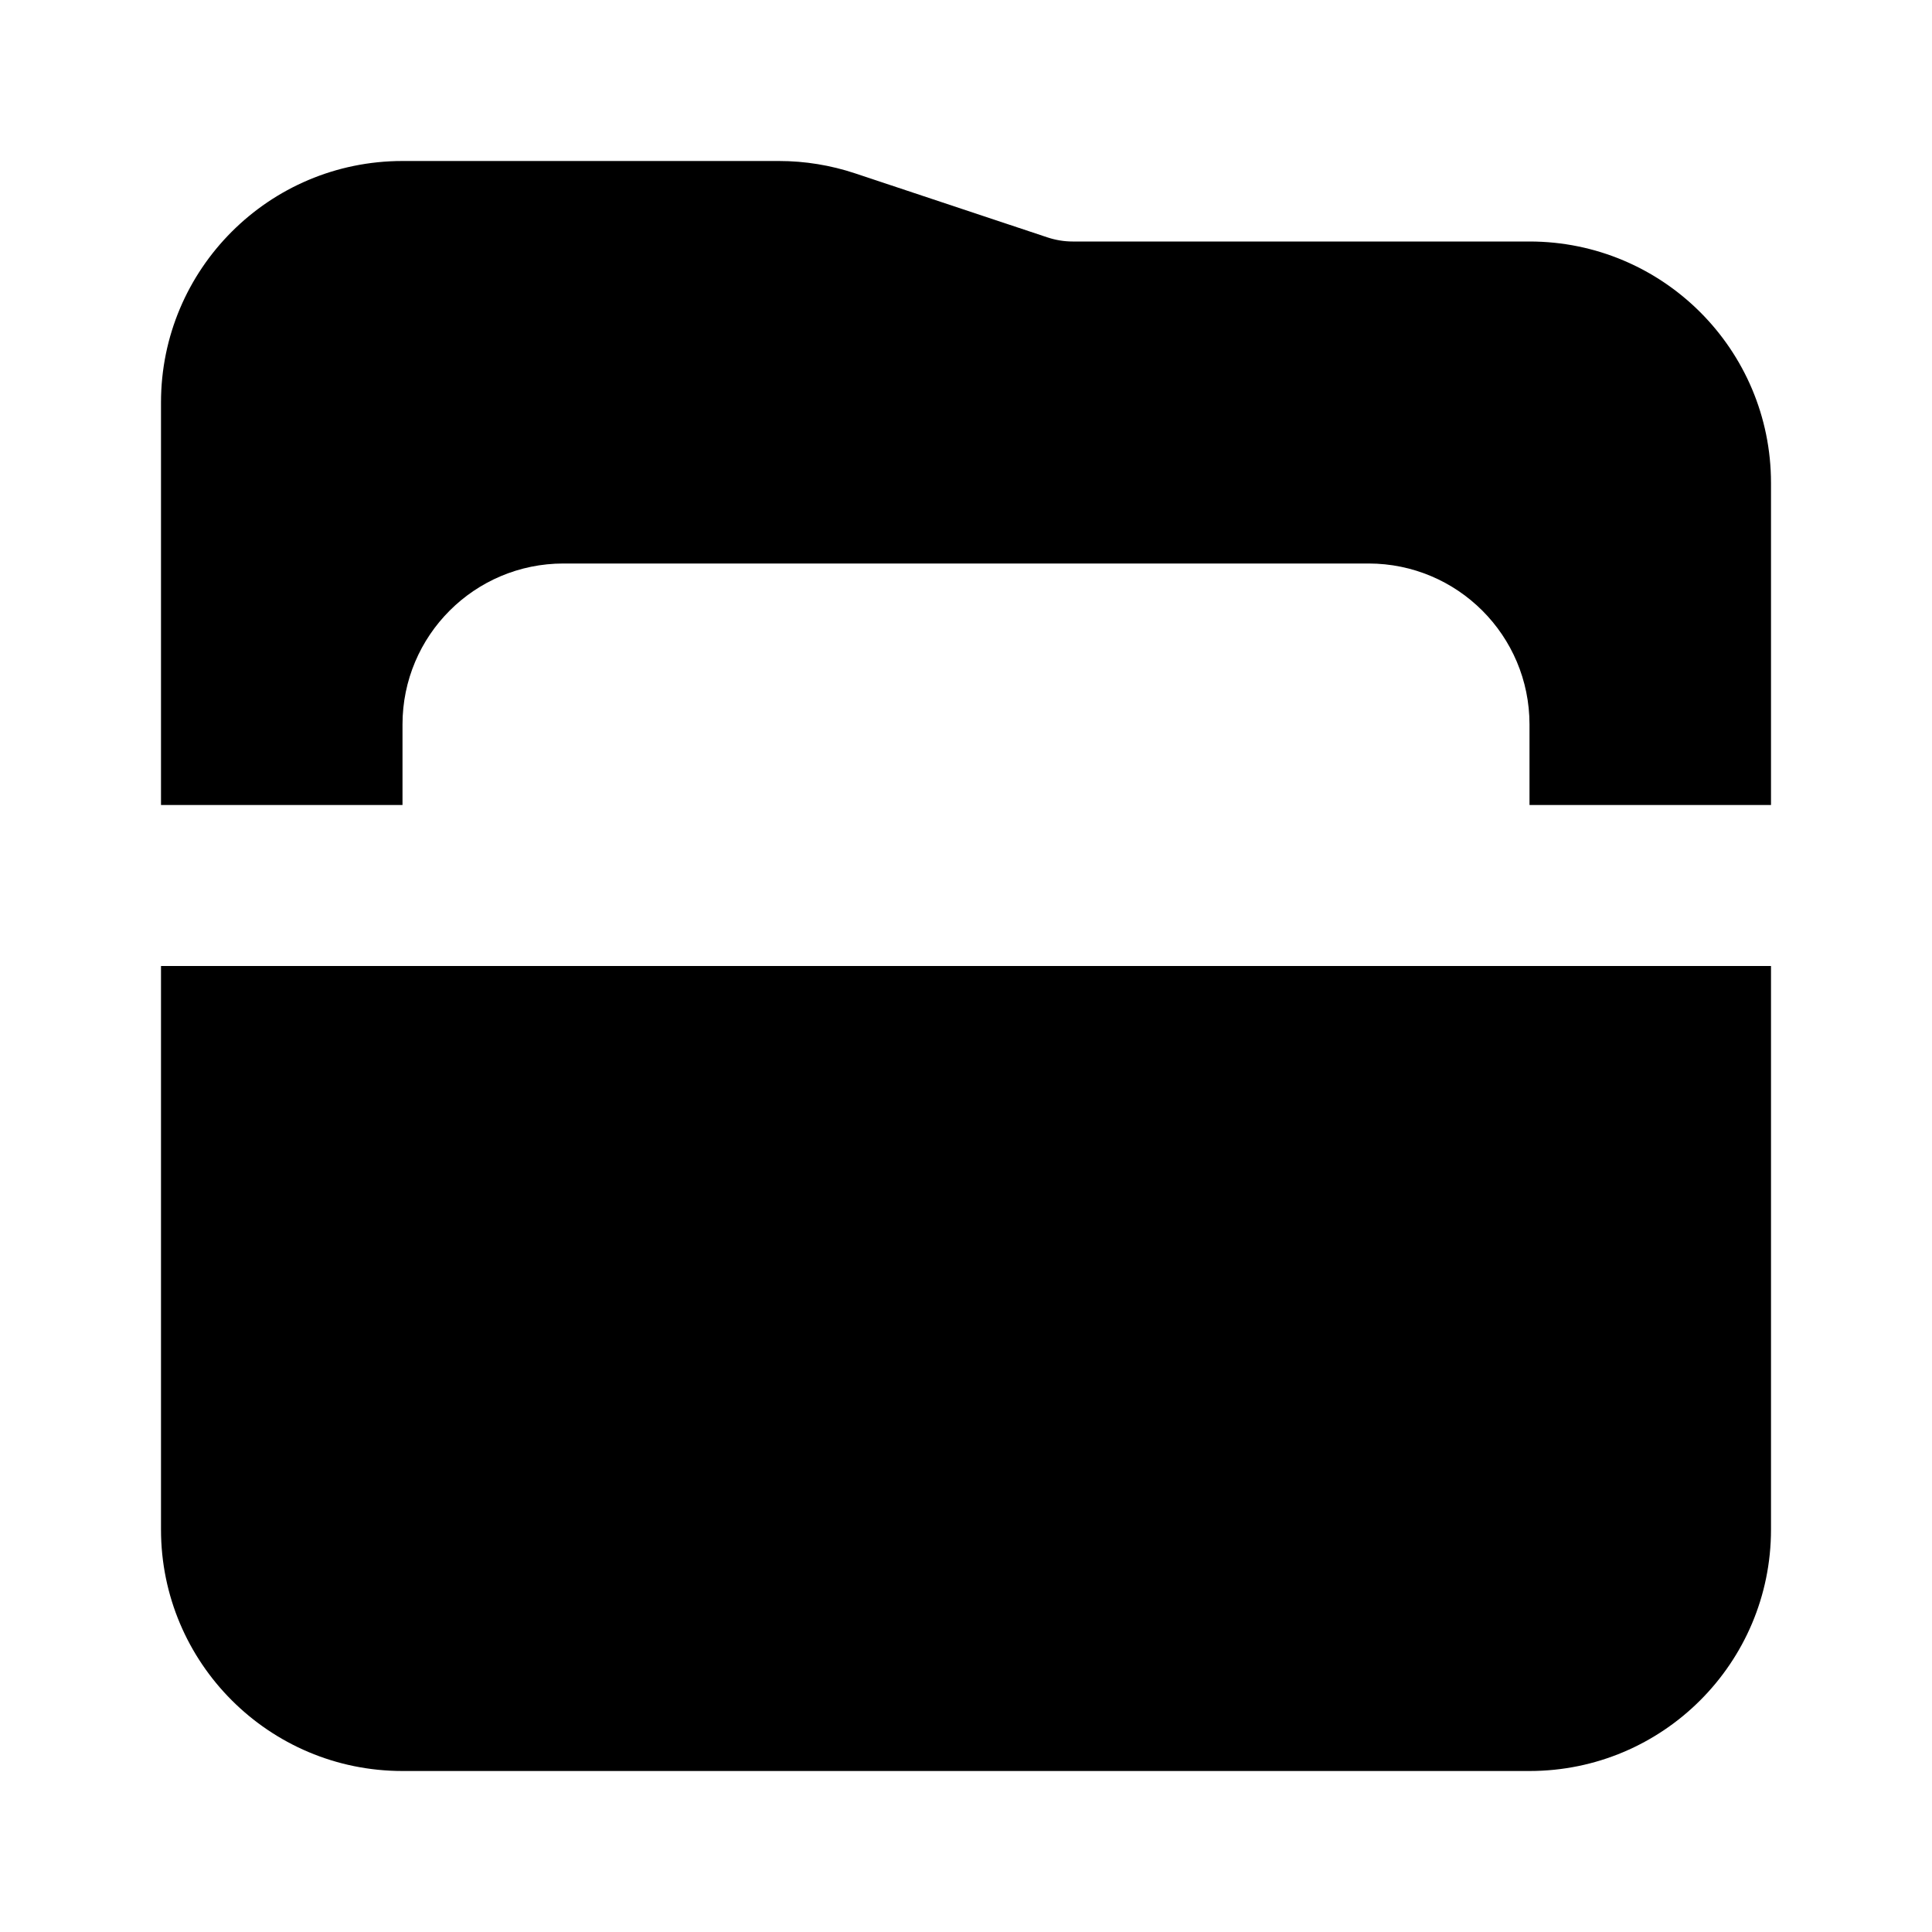 <svg viewBox="0 0 24 24" xmlns="http://www.w3.org/2000/svg">
<path d="M22 12V19C22 20.657 20.657 22 19 22H5C3.343 22 2 20.657 2 19V12H22Z"/>
<path d="M9.676 2C9.998 2 10.318 2.052 10.624 2.154L13.009 2.948C13.111 2.982 13.217 3 13.324 3H19C20.657 3 22 4.343 22 6V10H19V9C19 7.895 18.105 7 17 7H7C5.895 7 5 7.895 5 9V10H2V5C2 3.343 3.343 2 5 2H9.676Z"/>
</svg>
